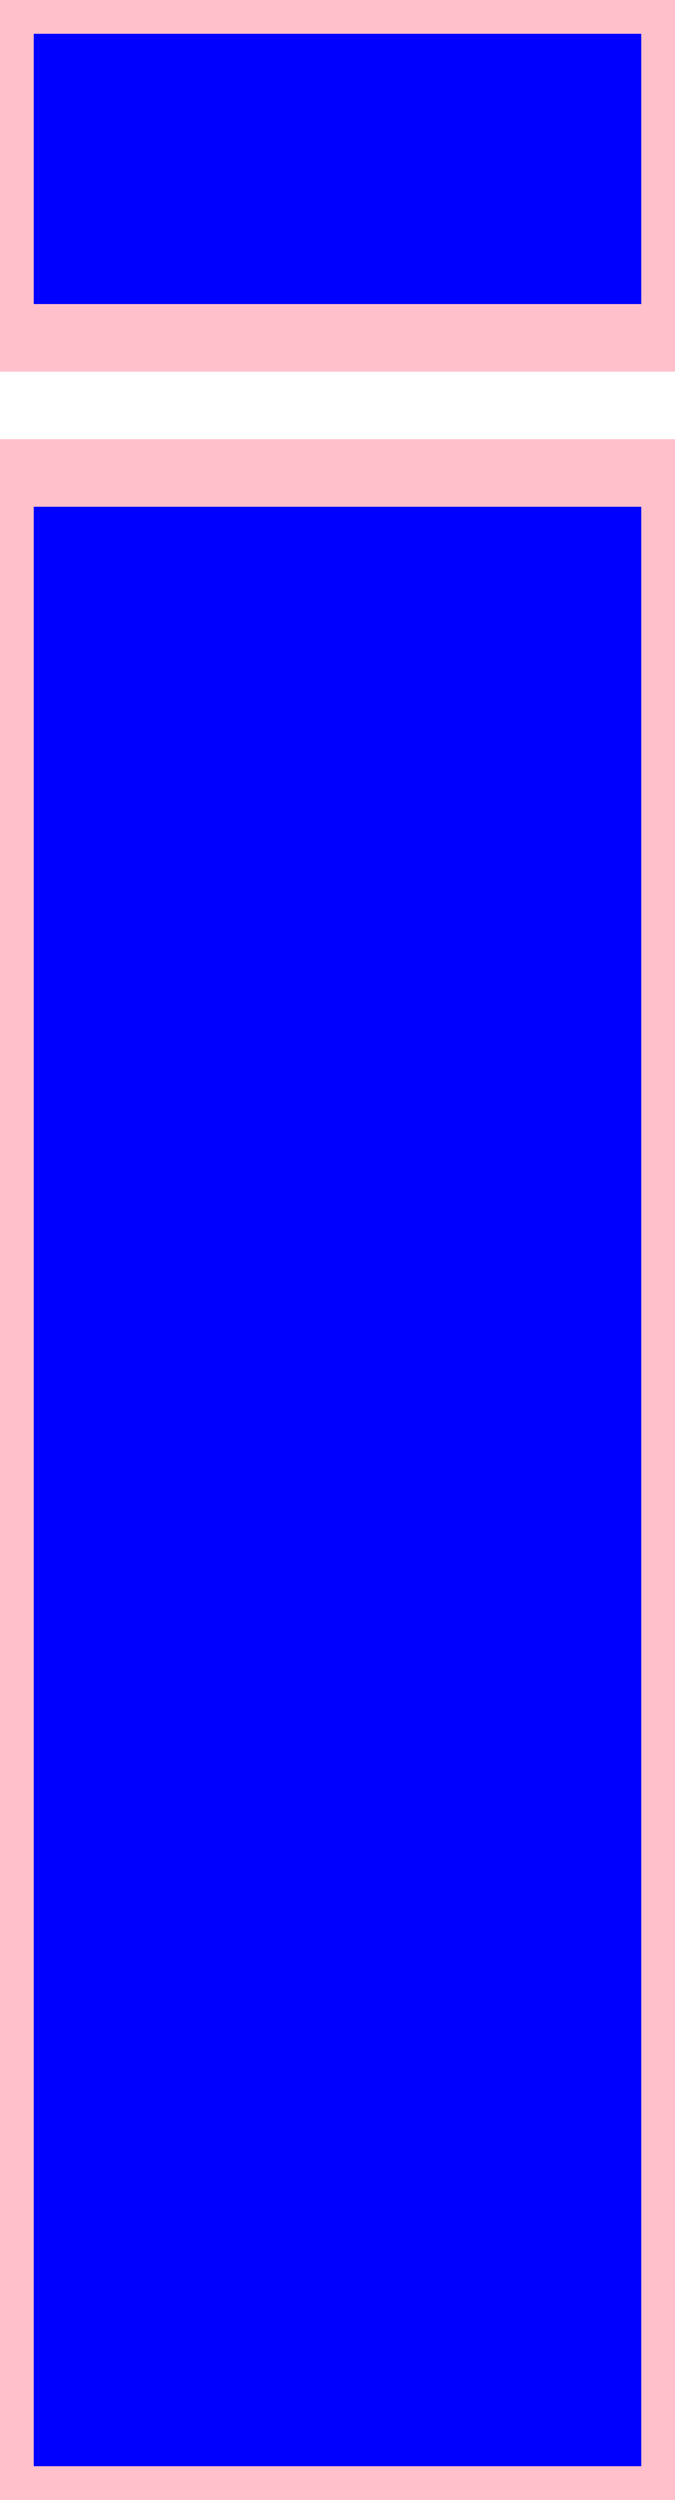 <!DOCTYPE svg PUBLIC "-//W3C//DTD SVG 1.1//EN"
"http://www.w3.org/Graphics/SVG/1.1/DTD/svg11.dtd"><svg xmlns="http://www.w3.org/2000/svg" width="10" height="37"><rect x="0" y="0" width="10" height="5" style="fill:blue; stroke:pink; stroke - width:1; fill - opacity:0.1; stroke - opacity:0.9" /><rect x="0" y="7" width="10" height="30" style="fill:blue; stroke:pink; stroke - width:1; fill - opacity:0.1; stroke - opacity:0.9" /></svg>